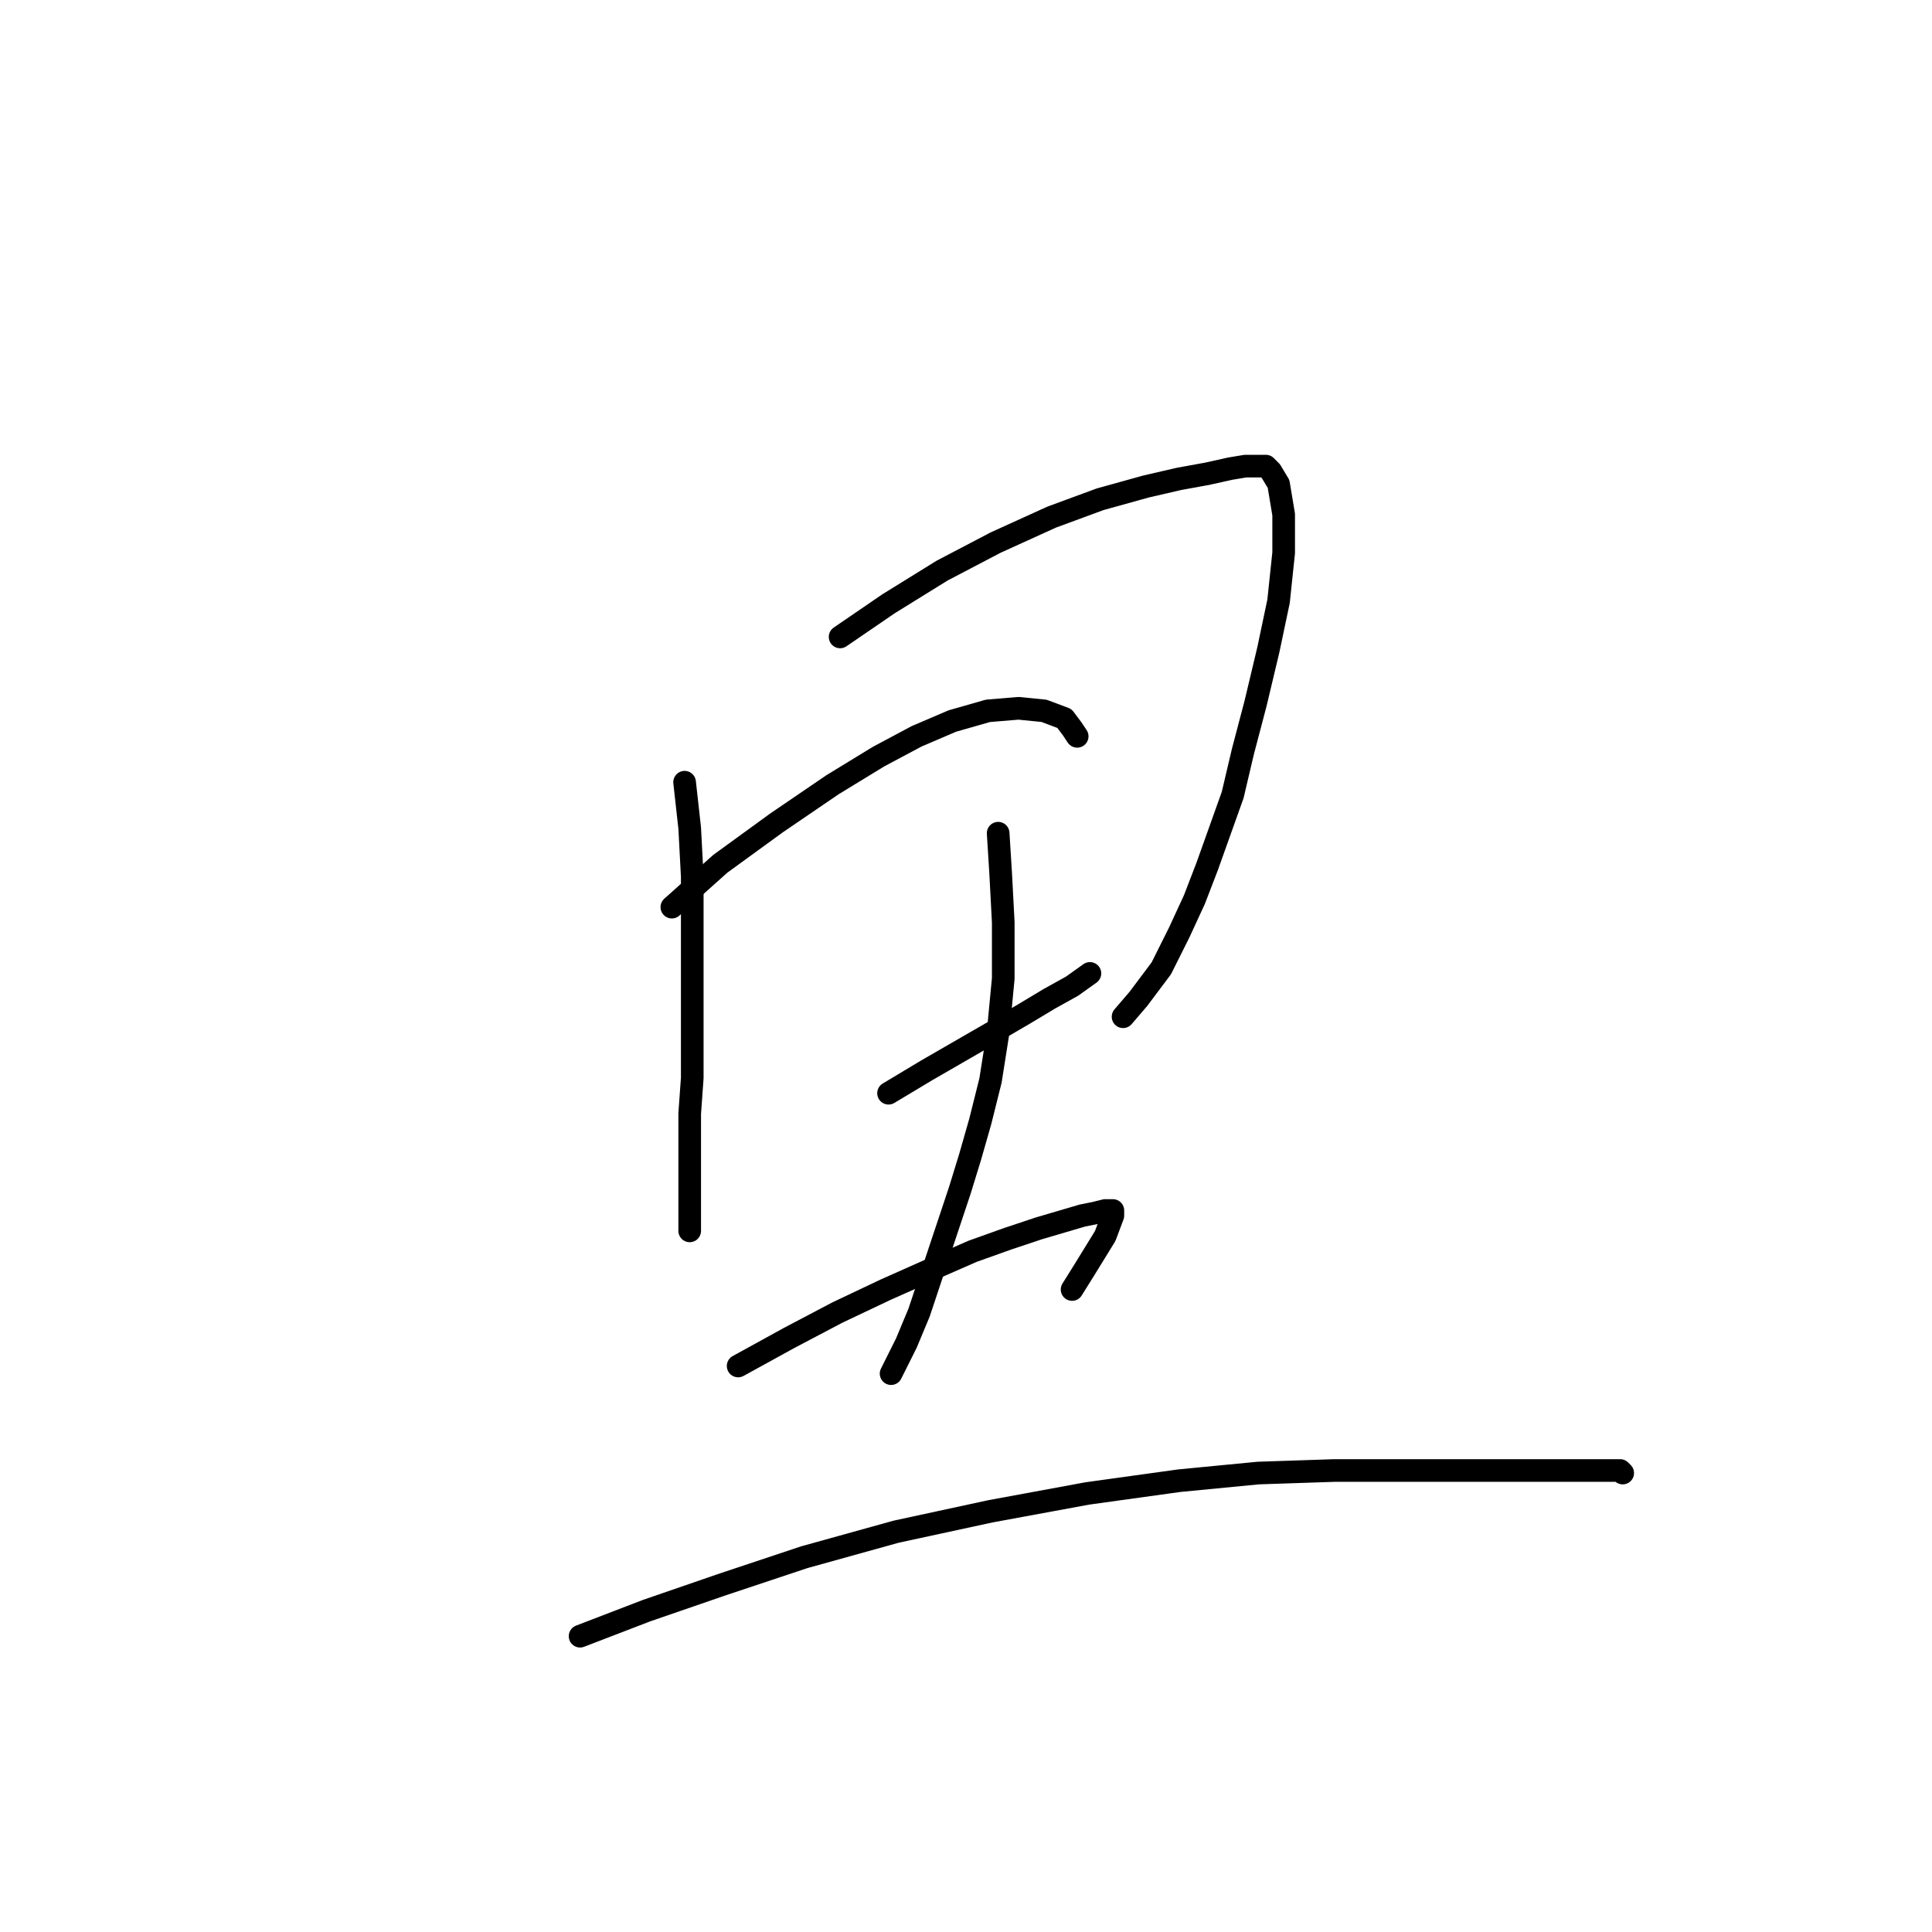 <?xml version="1.0" standalone="no"?>
    <svg width="256" height="256" xmlns="http://www.w3.org/2000/svg" version="1.1">
    <polyline stroke="black" stroke-width="3" stroke-linecap="round" fill="transparent" stroke-linejoin="round" points="90.713 103.648 91.389 109.728 91.727 116.146 91.727 122.902 91.727 129.995 91.727 137.089 91.727 142.831 91.389 147.56 91.389 151.613 91.389 154.991 91.389 157.693 91.389 160.058 91.389 161.747 91.389 163.098 91.389 163.098 " />
        <polyline stroke="black" stroke-width="3" stroke-linecap="round" fill="transparent" stroke-linejoin="round" points="111.318 84.395 117.736 80.004 124.829 75.612 131.923 71.897 139.354 68.519 145.772 66.155 151.852 64.466 156.243 63.452 159.959 62.777 162.999 62.101 165.025 61.763 166.377 61.763 167.728 61.763 168.403 62.439 169.417 64.128 170.092 68.181 170.092 73.248 169.417 79.666 168.065 86.084 166.377 93.177 164.688 99.595 163.336 105.337 161.648 110.066 159.959 114.795 158.27 119.186 156.243 123.577 153.879 128.306 150.839 132.36 148.812 134.724 148.812 134.724 " />
        <polyline stroke="black" stroke-width="3" stroke-linecap="round" fill="transparent" stroke-linejoin="round" points="89.024 120.2 95.442 114.457 102.874 109.053 110.305 103.986 116.385 100.271 121.452 97.568 126.18 95.542 130.909 94.19 134.963 93.853 138.341 94.19 141.043 95.204 142.056 96.555 142.732 97.568 142.732 97.568 " />
        <polyline stroke="black" stroke-width="3" stroke-linecap="round" fill="transparent" stroke-linejoin="round" points="117.736 144.858 122.803 141.818 131.585 136.751 135.638 134.387 139.016 132.36 142.056 130.671 144.421 128.982 144.421 128.982 " />
        <polyline stroke="black" stroke-width="3" stroke-linecap="round" fill="transparent" stroke-linejoin="round" points="132.261 110.404 132.598 115.809 132.936 122.226 132.936 129.658 132.261 136.751 131.247 143.169 129.896 148.573 128.545 153.302 127.194 157.693 125.843 161.747 124.492 165.8 123.14 169.854 121.789 173.907 120.1 177.96 118.074 182.014 118.074 182.014 " />
        <polyline stroke="black" stroke-width="3" stroke-linecap="round" fill="transparent" stroke-linejoin="round" points="97.807 181 104.562 177.285 110.98 173.907 117.398 170.867 123.478 168.165 128.883 165.8 133.612 164.111 137.665 162.76 143.407 161.071 145.096 160.733 146.447 160.396 147.123 160.396 147.461 160.396 147.461 161.071 146.447 163.773 143.745 168.165 142.056 170.867 142.056 170.867 " />
        <polyline stroke="black" stroke-width="3" stroke-linecap="round" fill="transparent" stroke-linejoin="round" points="76.864 216.805 85.647 213.427 95.442 210.05 106.589 206.334 118.749 202.956 131.247 200.254 144.083 197.889 156.243 196.201 166.714 195.187 176.848 194.849 184.955 194.849 192.048 194.849 197.79 194.849 202.181 194.849 205.559 194.849 208.261 194.849 209.95 194.849 211.301 194.849 212.315 194.849 213.328 194.849 214.004 194.849 214.679 194.849 215.017 195.187 215.017 195.187 " />
        </svg>